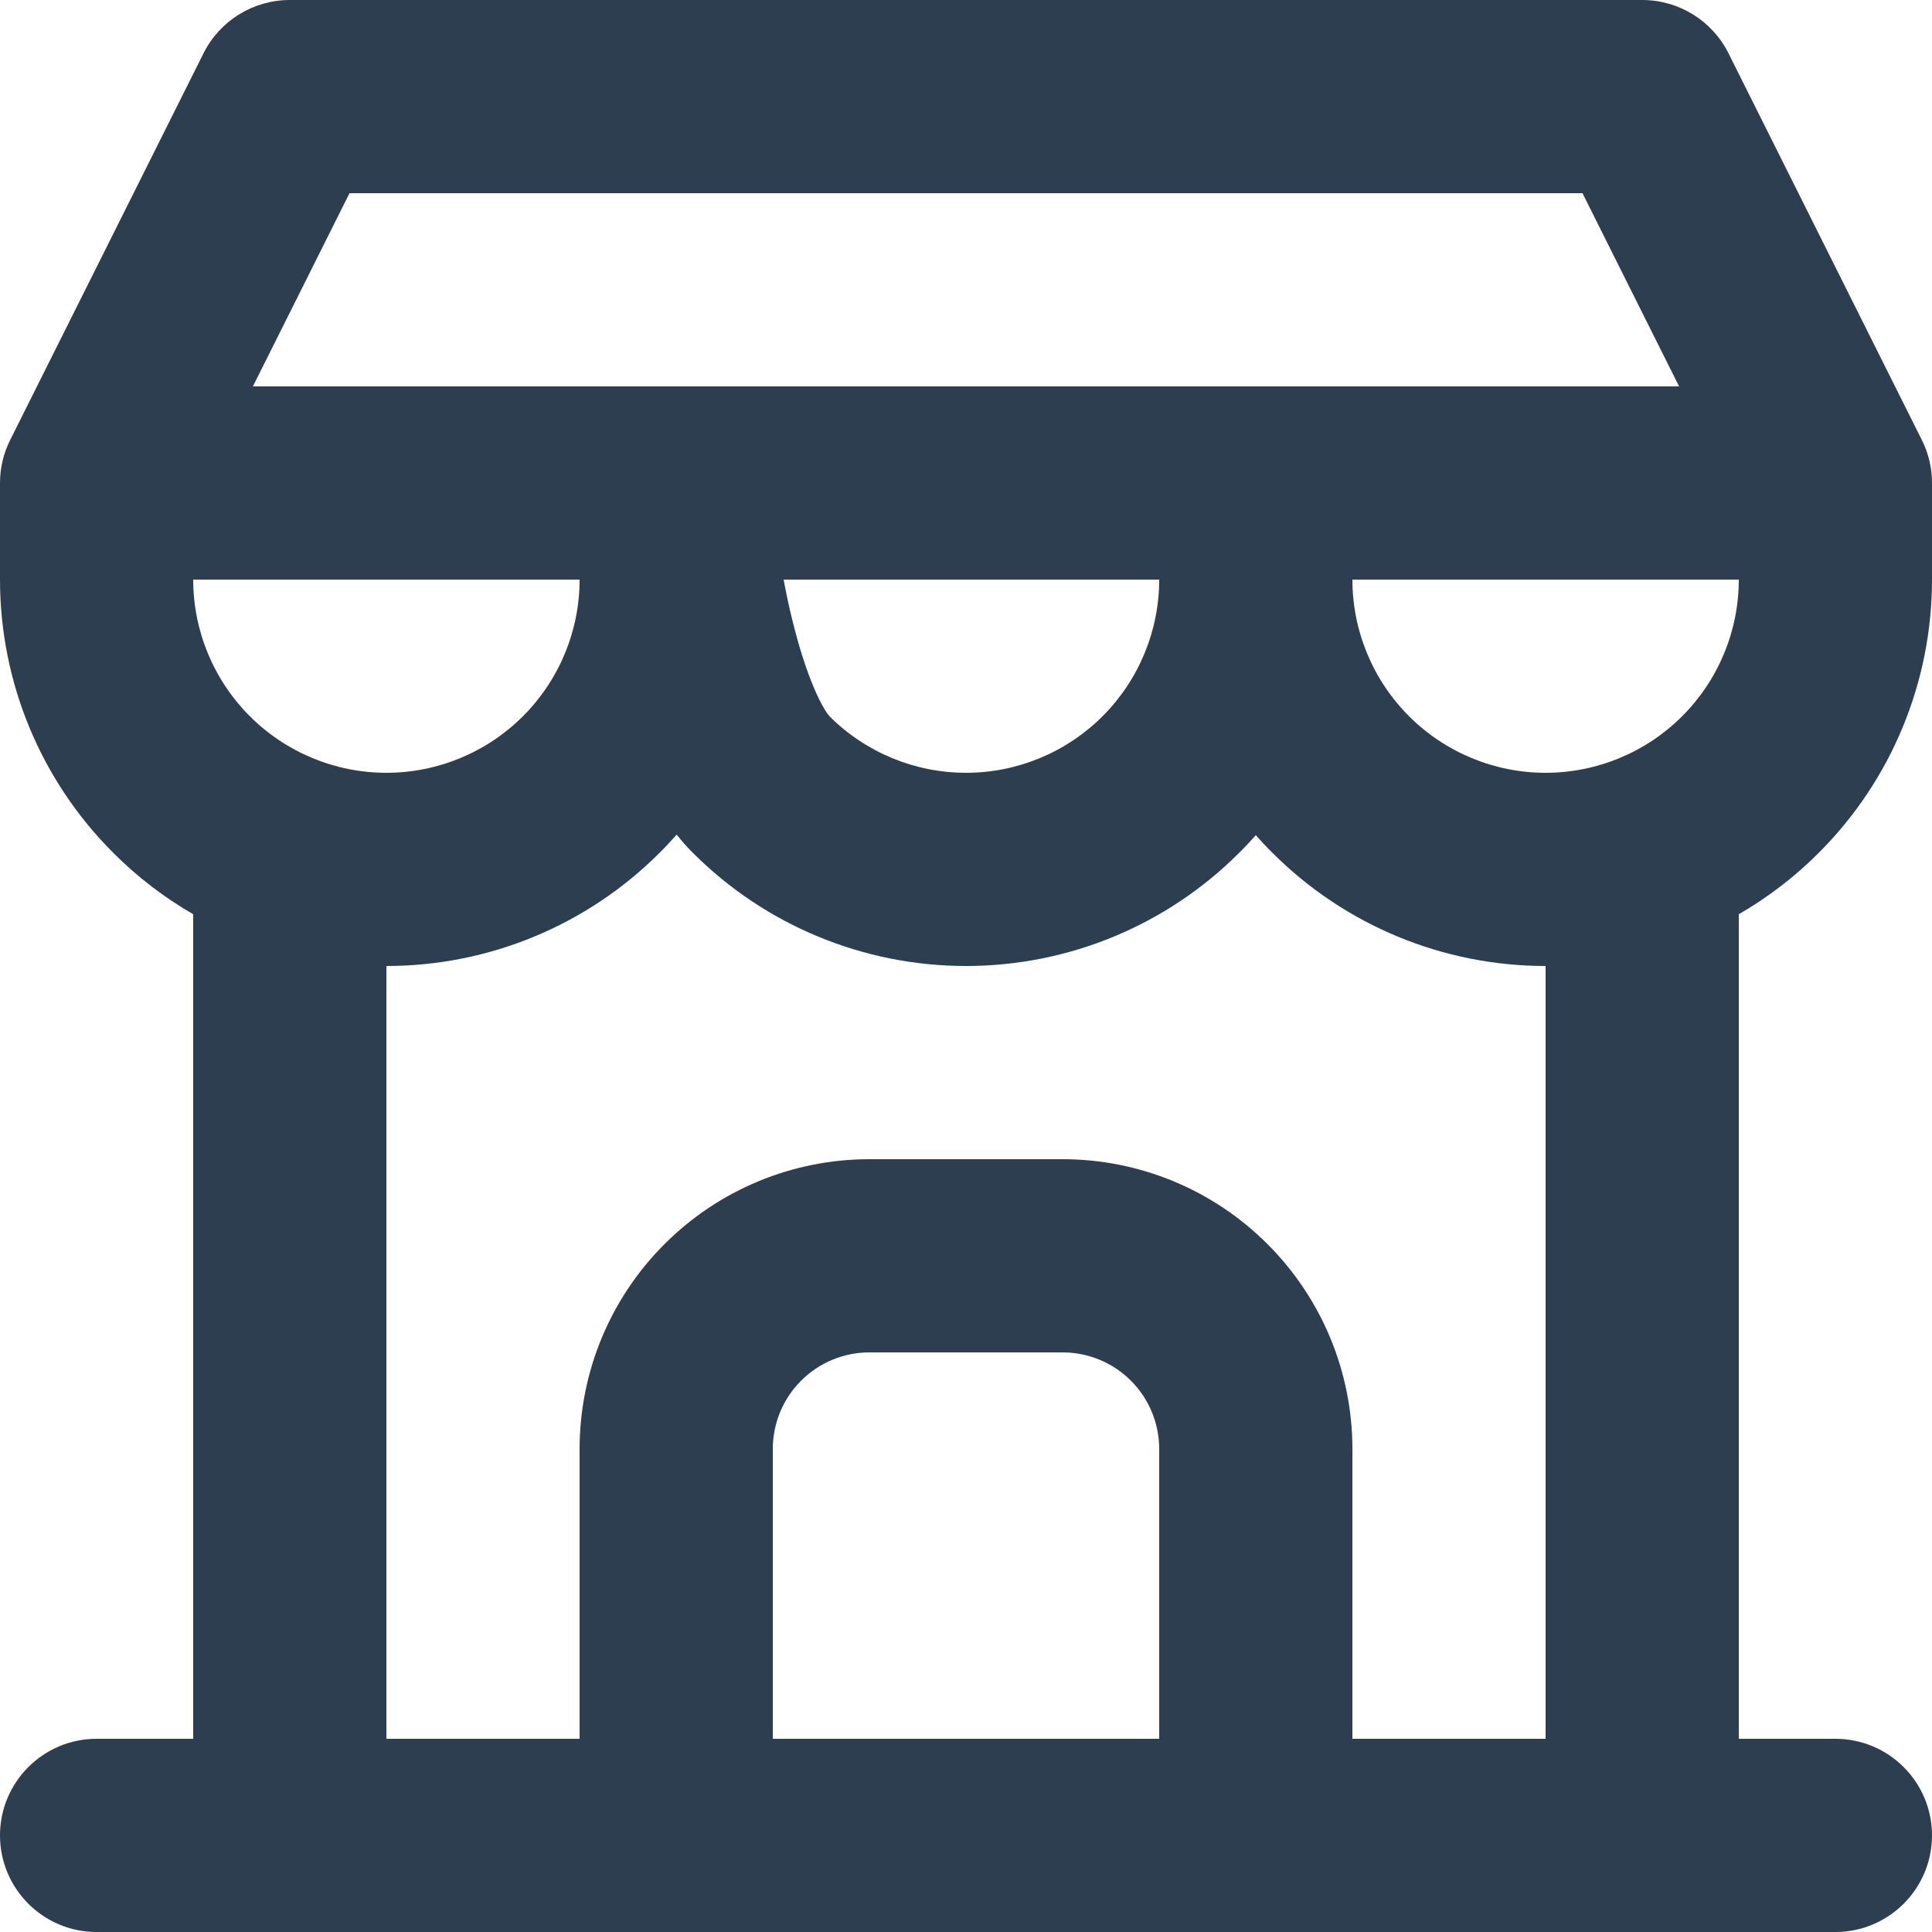 <svg width="20" height="20" viewBox="0 0 20 20" fill="none" xmlns="http://www.w3.org/2000/svg">
<path fill-rule="evenodd" clip-rule="evenodd" d="M2.106 0.553C2.275 0.214 2.621 0 3 0H17C17.379 0 17.725 0.214 17.894 0.553L19.894 4.553C19.964 4.692 20 4.845 20 5V6C20 7.061 19.579 8.078 18.828 8.828C18.579 9.078 18.3 9.291 18 9.464V18H19C19.552 18 20 18.448 20 19C20 19.552 19.552 20 19 20H17.003L17 20L16.997 20H13H7H3.003L3 20L2.997 20H1C0.448 20 0 19.552 0 19C0 18.448 0.448 18 1 18H2V9.464C1.7 9.291 1.421 9.078 1.172 8.828C0.421 8.078 0 7.061 0 6V5C0 4.845 0.036 4.692 0.106 4.553L2.106 0.553ZM8 18H12V15C12 14.735 11.895 14.48 11.707 14.293C11.52 14.105 11.265 14 11 14H9C8.735 14 8.48 14.105 8.293 14.293C8.105 14.48 8 14.735 8 15V18ZM14 18V15C14 14.204 13.684 13.441 13.121 12.879C12.559 12.316 11.796 12 11 12H9C8.204 12 7.441 12.316 6.879 12.879C6.316 13.441 6 14.204 6 15V18H4V10C5.061 10 6.078 9.579 6.828 8.828C6.89 8.767 6.948 8.704 7.005 8.64C7.057 8.706 7.112 8.769 7.172 8.828C7.922 9.579 8.939 10 10 10C11.061 10 12.078 9.579 12.828 8.828C12.888 8.769 12.945 8.708 13 8.646C13.055 8.708 13.112 8.769 13.172 8.828C13.922 9.579 14.939 10 16 10V18H14ZM8.112 6C8.137 6.134 8.166 6.273 8.2 6.41C8.266 6.681 8.343 6.925 8.425 7.118C8.465 7.214 8.503 7.288 8.536 7.342C8.565 7.391 8.584 7.412 8.586 7.414L8.586 7.414C8.586 7.414 8.586 7.414 8.586 7.414C8.961 7.789 9.47 8 10 8C10.53 8 11.039 7.789 11.414 7.414C11.789 7.039 12 6.53 12 6H8.112ZM6 6H2C2 6.53 2.211 7.039 2.586 7.414C2.961 7.789 3.47 8 4 8C4.53 8 5.039 7.789 5.414 7.414C5.789 7.039 6 6.53 6 6ZM2.618 4H7H13H17.382L16.382 2H3.618L2.618 4ZM18 6H14C14 6.53 14.211 7.039 14.586 7.414C14.961 7.789 15.47 8 16 8C16.53 8 17.039 7.789 17.414 7.414C17.789 7.039 18 6.53 18 6Z" fill="#2C3E50"/>
</svg>
